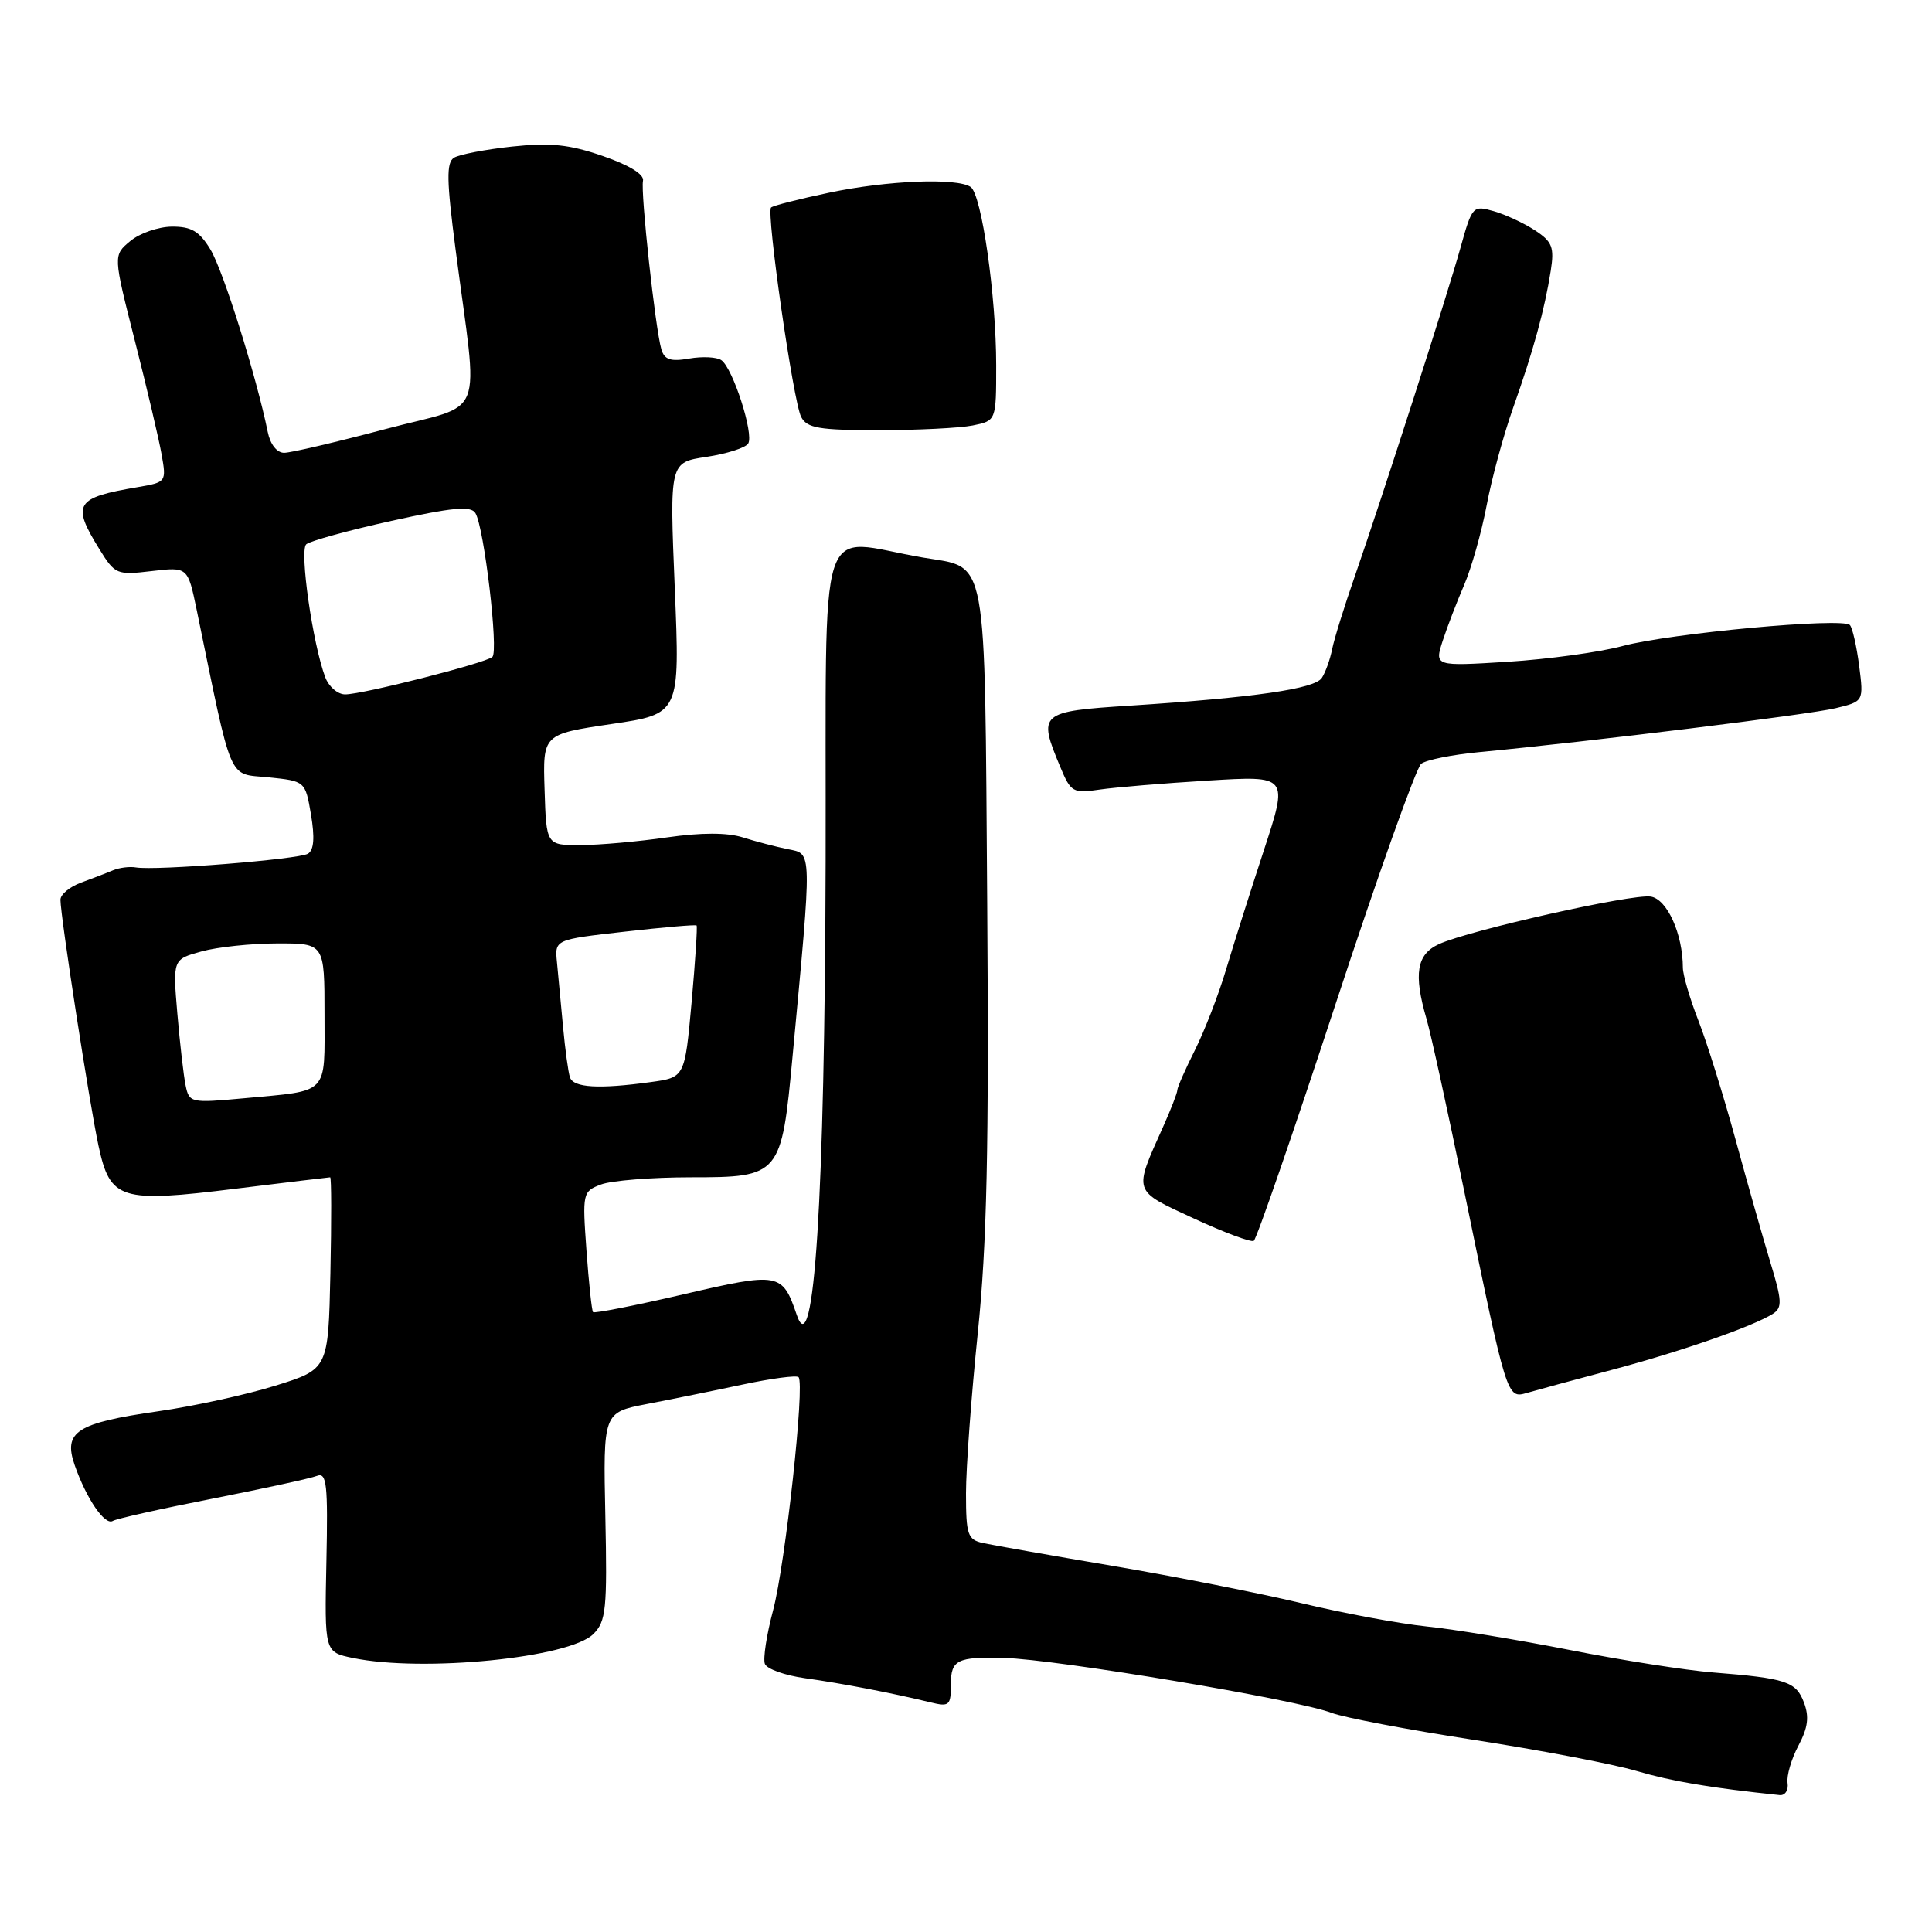 <?xml version="1.0" encoding="UTF-8" standalone="no"?>
<!DOCTYPE svg PUBLIC "-//W3C//DTD SVG 1.1//EN" "http://www.w3.org/Graphics/SVG/1.1/DTD/svg11.dtd" >
<svg xmlns="http://www.w3.org/2000/svg" xmlns:xlink="http://www.w3.org/1999/xlink" version="1.1" viewBox="0 0 256 256">
 <g >
 <path fill="currentColor"
d=" M 236.86 236.25 C 236.72 235.29 237.37 233.06 238.30 231.31 C 239.57 228.92 239.75 227.48 239.03 225.58 C 237.98 222.81 236.67 222.38 227.00 221.61 C 223.43 221.33 214.88 219.99 208.00 218.63 C 201.12 217.28 192.57 215.87 189.00 215.51 C 185.43 215.14 178.00 213.76 172.50 212.44 C 167.00 211.12 155.75 208.90 147.50 207.50 C 139.25 206.10 131.49 204.73 130.25 204.46 C 128.22 204.01 128.00 203.37 128.00 197.87 C 128.00 194.52 128.70 184.97 129.56 176.64 C 130.77 164.87 131.05 152.21 130.81 119.78 C 130.46 72.61 130.97 75.35 122.32 73.88 C 107.97 71.45 109.51 66.64 109.40 114.15 C 109.29 158.82 107.87 181.02 105.57 174.22 C 103.66 168.63 103.26 168.55 90.54 171.51 C 84.13 173.00 78.75 174.06 78.58 173.86 C 78.41 173.66 78.02 169.99 77.71 165.70 C 77.16 158.07 77.20 157.87 79.64 156.95 C 81.01 156.43 86.37 156.00 91.54 156.00 C 103.37 156.00 103.55 155.79 105.02 139.96 C 107.62 112.21 107.64 113.18 104.39 112.52 C 102.80 112.20 100.10 111.49 98.39 110.95 C 96.35 110.31 92.90 110.31 88.39 110.96 C 84.60 111.51 79.45 111.97 76.95 111.98 C 72.39 112.00 72.39 112.00 72.16 104.65 C 71.92 97.29 71.92 97.29 81.01 95.94 C 90.10 94.60 90.10 94.60 89.41 77.93 C 88.72 61.27 88.72 61.27 93.61 60.54 C 96.30 60.13 98.79 59.34 99.14 58.77 C 99.92 57.51 97.12 48.81 95.59 47.73 C 94.99 47.30 93.07 47.21 91.33 47.51 C 88.85 47.94 88.04 47.67 87.63 46.28 C 86.83 43.54 84.86 25.47 85.20 23.96 C 85.39 23.12 83.40 21.89 79.89 20.68 C 75.45 19.14 72.94 18.88 67.86 19.42 C 64.33 19.80 60.86 20.47 60.16 20.90 C 59.13 21.54 59.17 23.89 60.37 33.09 C 63.39 56.32 64.58 53.27 51.09 56.85 C 44.58 58.58 38.53 60.00 37.65 60.00 C 36.69 60.00 35.81 58.88 35.48 57.25 C 33.99 49.92 29.56 35.80 27.89 33.07 C 26.42 30.63 25.35 30.01 22.76 30.03 C 20.97 30.05 18.49 30.91 17.25 31.95 C 14.99 33.83 14.99 33.83 17.87 45.16 C 19.46 51.40 21.05 58.16 21.41 60.20 C 22.06 63.85 22.03 63.90 18.29 64.54 C 9.97 65.94 9.45 66.76 13.16 72.75 C 15.24 76.12 15.47 76.22 20.10 75.67 C 24.88 75.11 24.88 75.11 26.06 80.80 C 30.88 104.19 30.13 102.45 35.55 103.00 C 40.45 103.50 40.45 103.50 41.21 107.95 C 41.72 110.98 41.60 112.63 40.81 113.12 C 39.60 113.87 20.58 115.39 18.00 114.94 C 17.18 114.80 15.82 114.97 15.00 115.31 C 14.18 115.66 12.26 116.39 10.75 116.95 C 9.24 117.50 8.00 118.52 8.01 119.23 C 8.02 121.46 11.86 146.29 13.05 151.81 C 14.60 159.00 15.90 159.41 31.29 157.50 C 37.97 156.68 43.58 156.00 43.75 156.00 C 43.92 156.00 43.93 161.72 43.78 168.71 C 43.50 181.42 43.50 181.42 36.52 183.60 C 32.68 184.80 25.68 186.33 20.97 187.00 C 10.13 188.56 8.35 189.70 9.90 194.15 C 11.45 198.59 13.90 202.18 14.95 201.53 C 15.42 201.24 21.36 199.91 28.15 198.58 C 34.94 197.24 41.18 195.89 42.00 195.56 C 43.29 195.06 43.47 196.64 43.25 206.94 C 43.00 218.91 43.00 218.91 46.75 219.69 C 56.05 221.61 75.47 219.68 78.63 216.51 C 80.31 214.83 80.47 213.21 80.21 200.90 C 79.92 187.16 79.92 187.16 85.71 186.04 C 88.89 185.43 94.61 184.27 98.41 183.46 C 102.21 182.65 105.54 182.21 105.81 182.48 C 106.68 183.34 104.06 207.25 102.44 213.37 C 101.58 216.59 101.09 219.79 101.35 220.47 C 101.61 221.15 104.00 222.00 106.66 222.37 C 111.53 223.05 118.16 224.32 123.25 225.56 C 125.81 226.19 126.00 226.01 126.00 223.12 C 126.00 219.95 126.87 219.52 133.00 219.68 C 140.09 219.88 171.85 225.20 176.43 226.96 C 178.04 227.58 186.52 229.19 195.27 230.54 C 204.01 231.89 213.72 233.74 216.84 234.66 C 221.56 236.05 226.71 236.91 235.81 237.86 C 236.53 237.94 237.01 237.21 236.86 236.25 Z  M 213.60 181.51 C 222.84 179.05 232.33 175.74 234.94 174.07 C 236.17 173.28 236.13 172.34 234.60 167.33 C 233.63 164.12 231.54 156.78 229.97 151.00 C 228.39 145.22 226.18 138.13 225.05 135.24 C 223.92 132.35 223.00 129.20 222.99 128.24 C 222.98 123.73 220.89 119.12 218.72 118.80 C 216.20 118.43 194.74 123.25 190.67 125.10 C 187.71 126.45 187.28 129.04 189.02 135.01 C 189.59 136.93 191.85 147.28 194.05 158.00 C 199.68 185.39 199.67 185.33 202.32 184.57 C 203.52 184.22 208.59 182.84 213.60 181.51 Z  M 176.96 133.08 C 182.55 116.06 187.66 101.72 188.31 101.21 C 188.97 100.69 192.43 100.00 196.00 99.66 C 210.83 98.25 239.76 94.68 243.23 93.84 C 246.95 92.94 246.95 92.94 246.35 88.22 C 246.01 85.62 245.46 83.19 245.12 82.82 C 244.19 81.79 221.30 83.91 215.00 85.60 C 211.97 86.42 205.13 87.35 199.78 87.69 C 190.07 88.29 190.07 88.29 191.17 84.89 C 191.78 83.03 193.06 79.70 194.01 77.50 C 194.96 75.30 196.30 70.58 196.98 67.00 C 197.65 63.42 199.24 57.58 200.51 54.00 C 203.18 46.47 204.68 40.99 205.48 35.88 C 205.97 32.75 205.68 32.02 203.39 30.52 C 201.94 29.57 199.47 28.42 197.92 27.98 C 195.16 27.19 195.06 27.30 193.52 32.83 C 191.75 39.19 183.19 65.79 179.47 76.50 C 178.13 80.35 176.80 84.62 176.52 86.00 C 176.25 87.38 175.63 89.10 175.15 89.83 C 174.20 91.28 166.23 92.43 149.75 93.50 C 137.73 94.27 137.50 94.48 140.49 101.62 C 141.89 104.99 142.18 105.15 145.74 104.62 C 147.81 104.32 154.27 103.78 160.11 103.43 C 170.71 102.78 170.71 102.78 167.48 112.64 C 165.70 118.06 163.44 125.20 162.45 128.50 C 161.47 131.80 159.61 136.59 158.33 139.15 C 157.05 141.70 156.00 144.09 156.00 144.45 C 156.00 144.81 155.15 147.00 154.12 149.30 C 150.18 158.09 150.04 157.68 158.16 161.44 C 162.18 163.30 165.77 164.64 166.13 164.42 C 166.50 164.19 171.37 150.09 176.96 133.08 Z  M 128.88 56.38 C 132.00 55.75 132.00 55.75 132.00 48.42 C 132.00 39.21 130.07 25.74 128.61 24.77 C 126.76 23.54 117.55 23.91 109.87 25.53 C 105.88 26.37 102.41 27.25 102.17 27.50 C 101.51 28.16 105.11 53.23 106.16 55.25 C 106.93 56.73 108.53 57.00 116.41 57.00 C 121.55 57.00 127.16 56.72 128.88 56.38 Z  M 24.60 143.85 C 24.33 142.56 23.84 138.27 23.50 134.31 C 22.89 127.12 22.89 127.12 26.70 126.07 C 28.79 125.49 33.31 125.01 36.75 125.01 C 43.00 125.00 43.00 125.00 43.00 134.43 C 43.00 145.23 43.74 144.46 32.29 145.53 C 25.30 146.17 25.07 146.13 24.60 143.85 Z  M 75.52 142.75 C 75.29 142.06 74.88 139.03 74.60 136.00 C 74.32 132.97 73.96 129.15 73.80 127.50 C 73.50 124.50 73.50 124.50 82.78 123.45 C 87.88 122.87 92.17 122.50 92.30 122.63 C 92.43 122.76 92.13 127.35 91.64 132.82 C 90.74 142.76 90.74 142.76 86.23 143.38 C 79.35 144.33 75.98 144.13 75.52 142.75 Z  M 43.10 89.75 C 41.43 85.31 39.66 72.94 40.58 72.12 C 41.09 71.68 46.16 70.28 51.86 69.02 C 59.97 67.23 62.38 67.00 62.99 67.98 C 64.15 69.86 66.09 86.32 65.24 87.05 C 64.25 87.89 47.98 92.03 45.73 92.01 C 44.75 92.01 43.57 90.99 43.10 89.75 Z "/>
</g>
</svg>